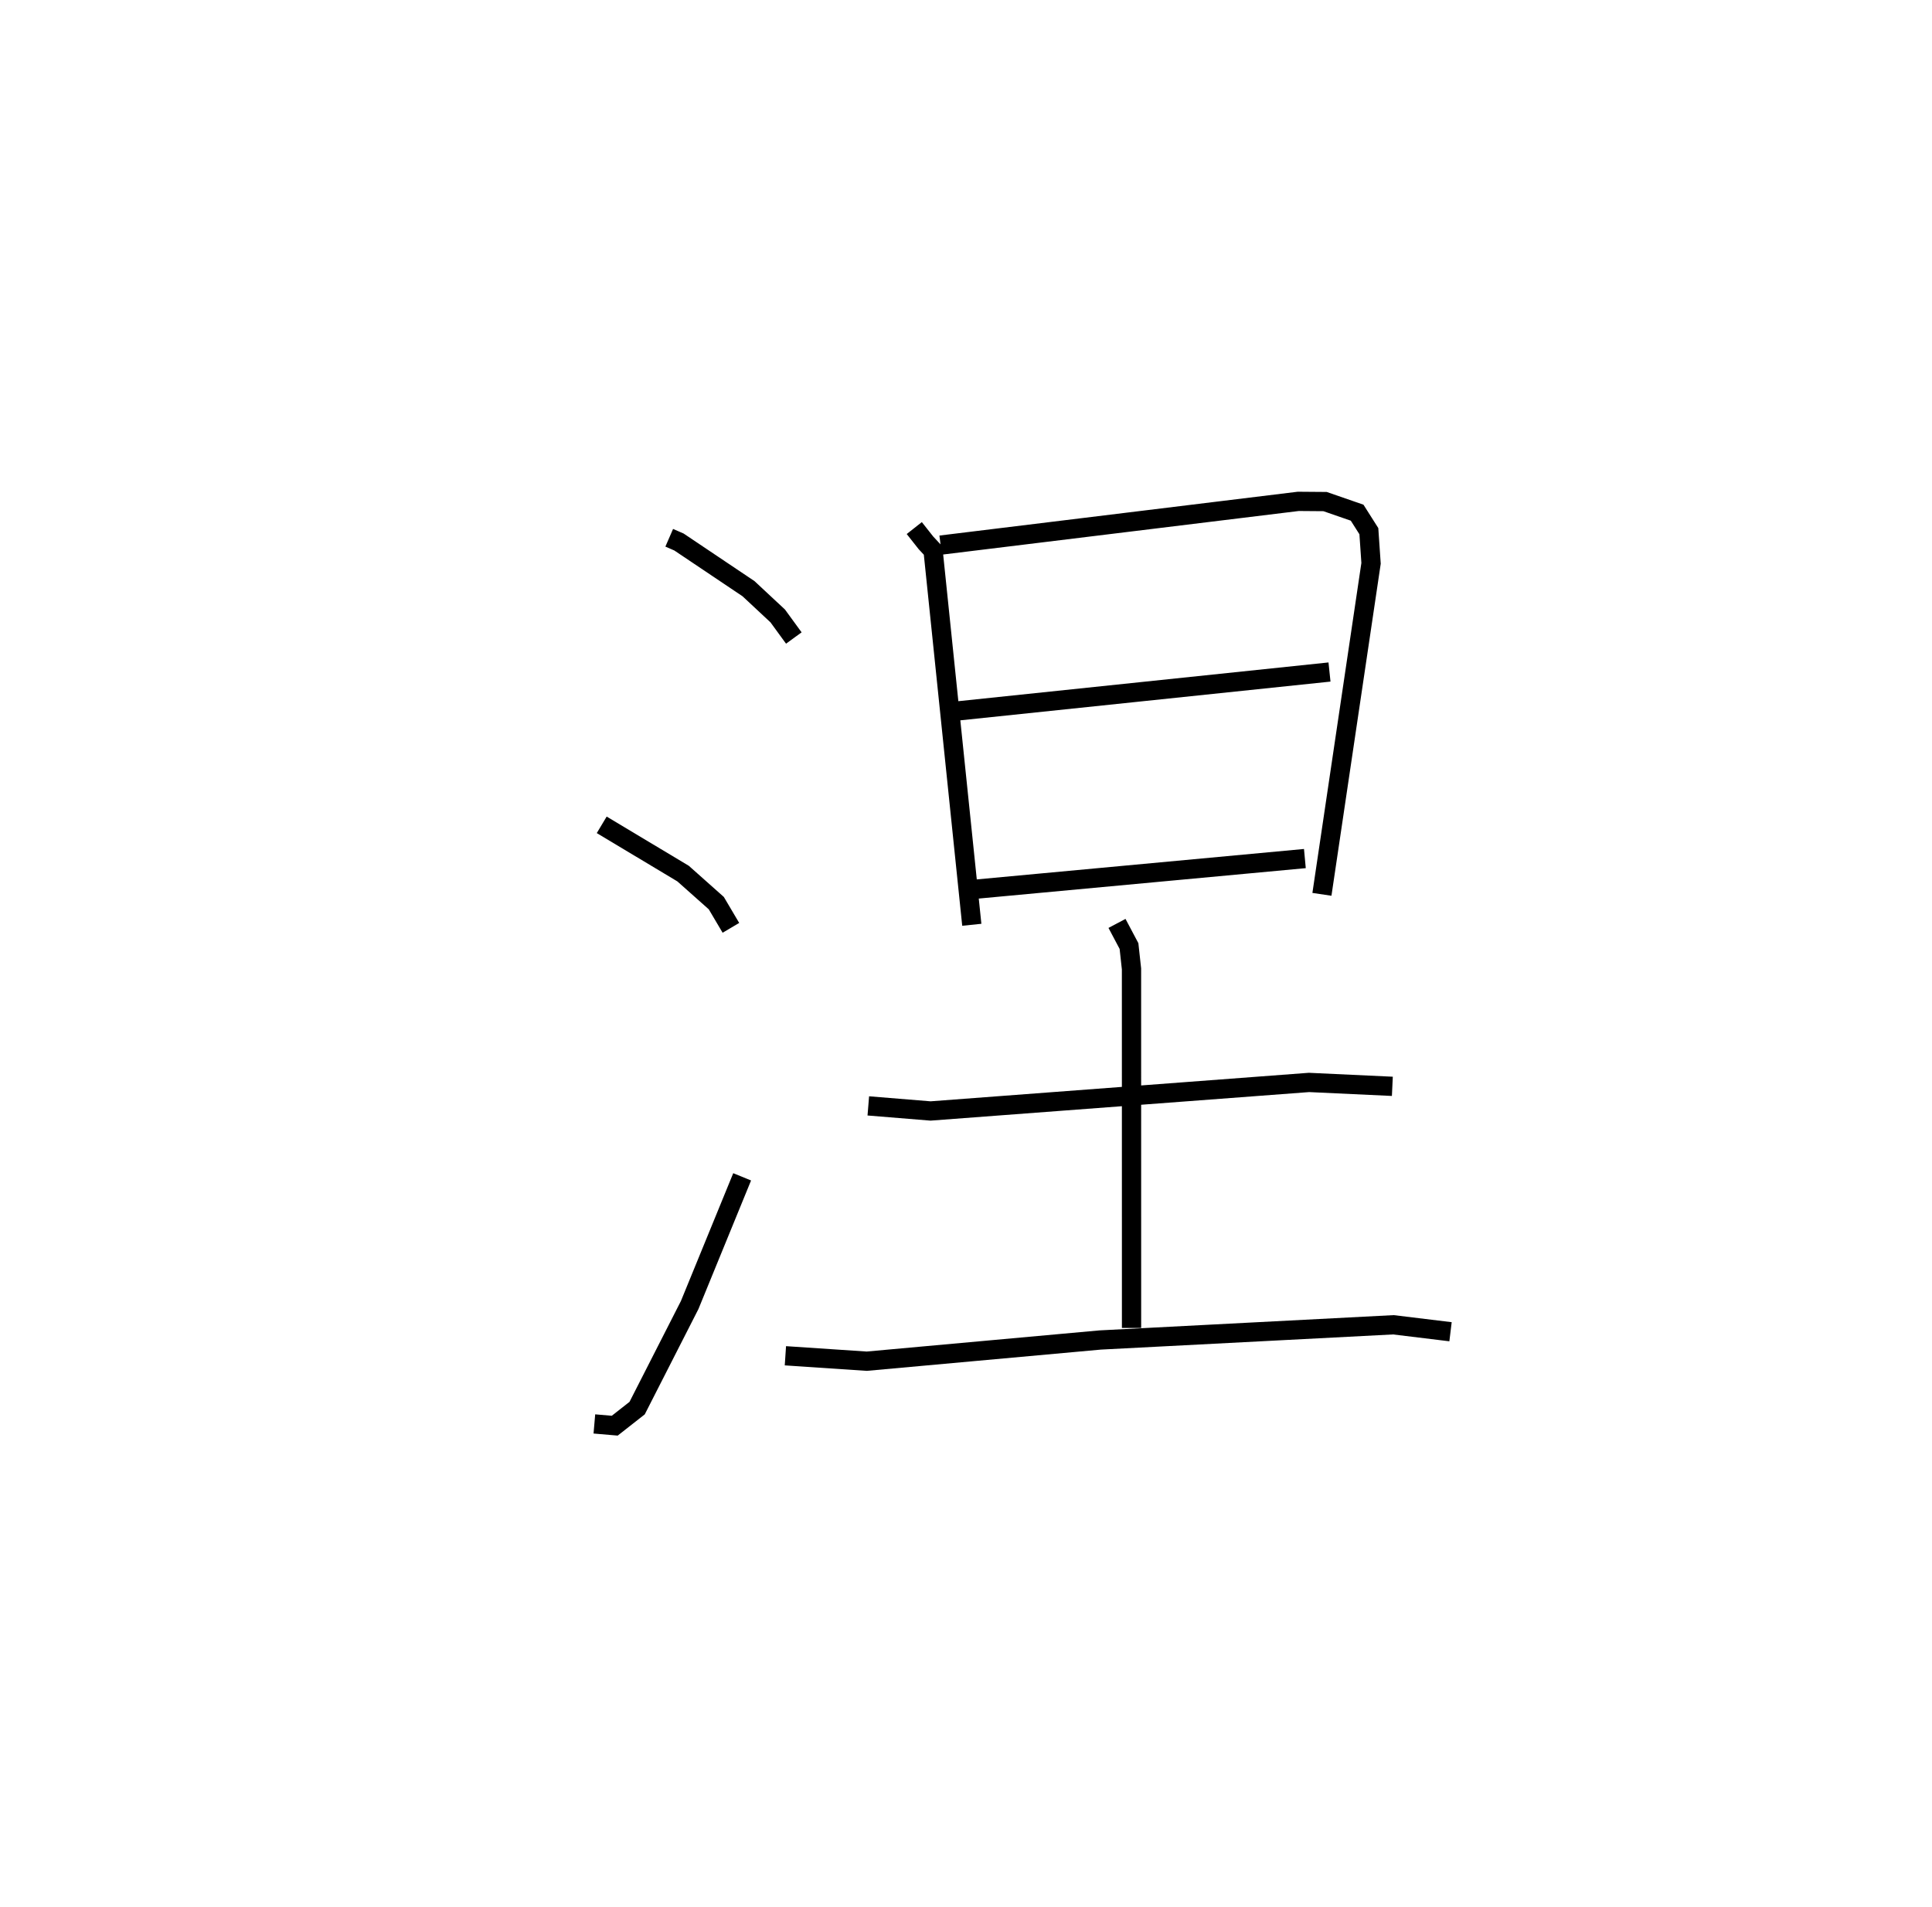 <?xml version="1.0" encoding="utf-8" ?>
<svg baseProfile="full" height="99.043" version="1.1" width="100.323" xmlns="http://www.w3.org/2000/svg" xmlns:ev="http://www.w3.org/2001/xml-events" xmlns:xlink="http://www.w3.org/1999/xlink"><defs /><rect fill="white" height="99.043" width="100.323" x="0" y="0" /><path d="M25,25 m0.0,0.0 m9.751,2.929 l0.506,0.22 3.612,2.425 l1.516,1.414 0.836,1.147 m-9.975,9.702 l4.225,2.533 1.725,1.534 l0.758,1.283 m-7.09,25.764 l1.058,0.091 1.163,-0.913 l2.727,-5.351 2.726,-6.66 m8.938,-33.693 l0.607,0.769 0.369,0.396 l2.011,19.438 m-1.62,-19.718 l18.573,-2.272 1.391,0.011 l1.665,0.577 0.609,0.96 l0.114,1.67 -2.551,17.191 m-19.145,-9.501 l19.538,-2.045 m-18.867,11.324 l17.589,-1.636 m-22.67,12.845 l3.232,0.264 19.652,-1.482 l4.328,0.202 m-14.298,-8.461 l0.623,1.176 0.13,1.187 l0.002,18.645 m-17.974,1.446 l4.227,0.282 12.118,-1.101 l15.225,-0.79 2.968,0.361 " fill="none" stroke="black" stroke-width="1" /></svg>